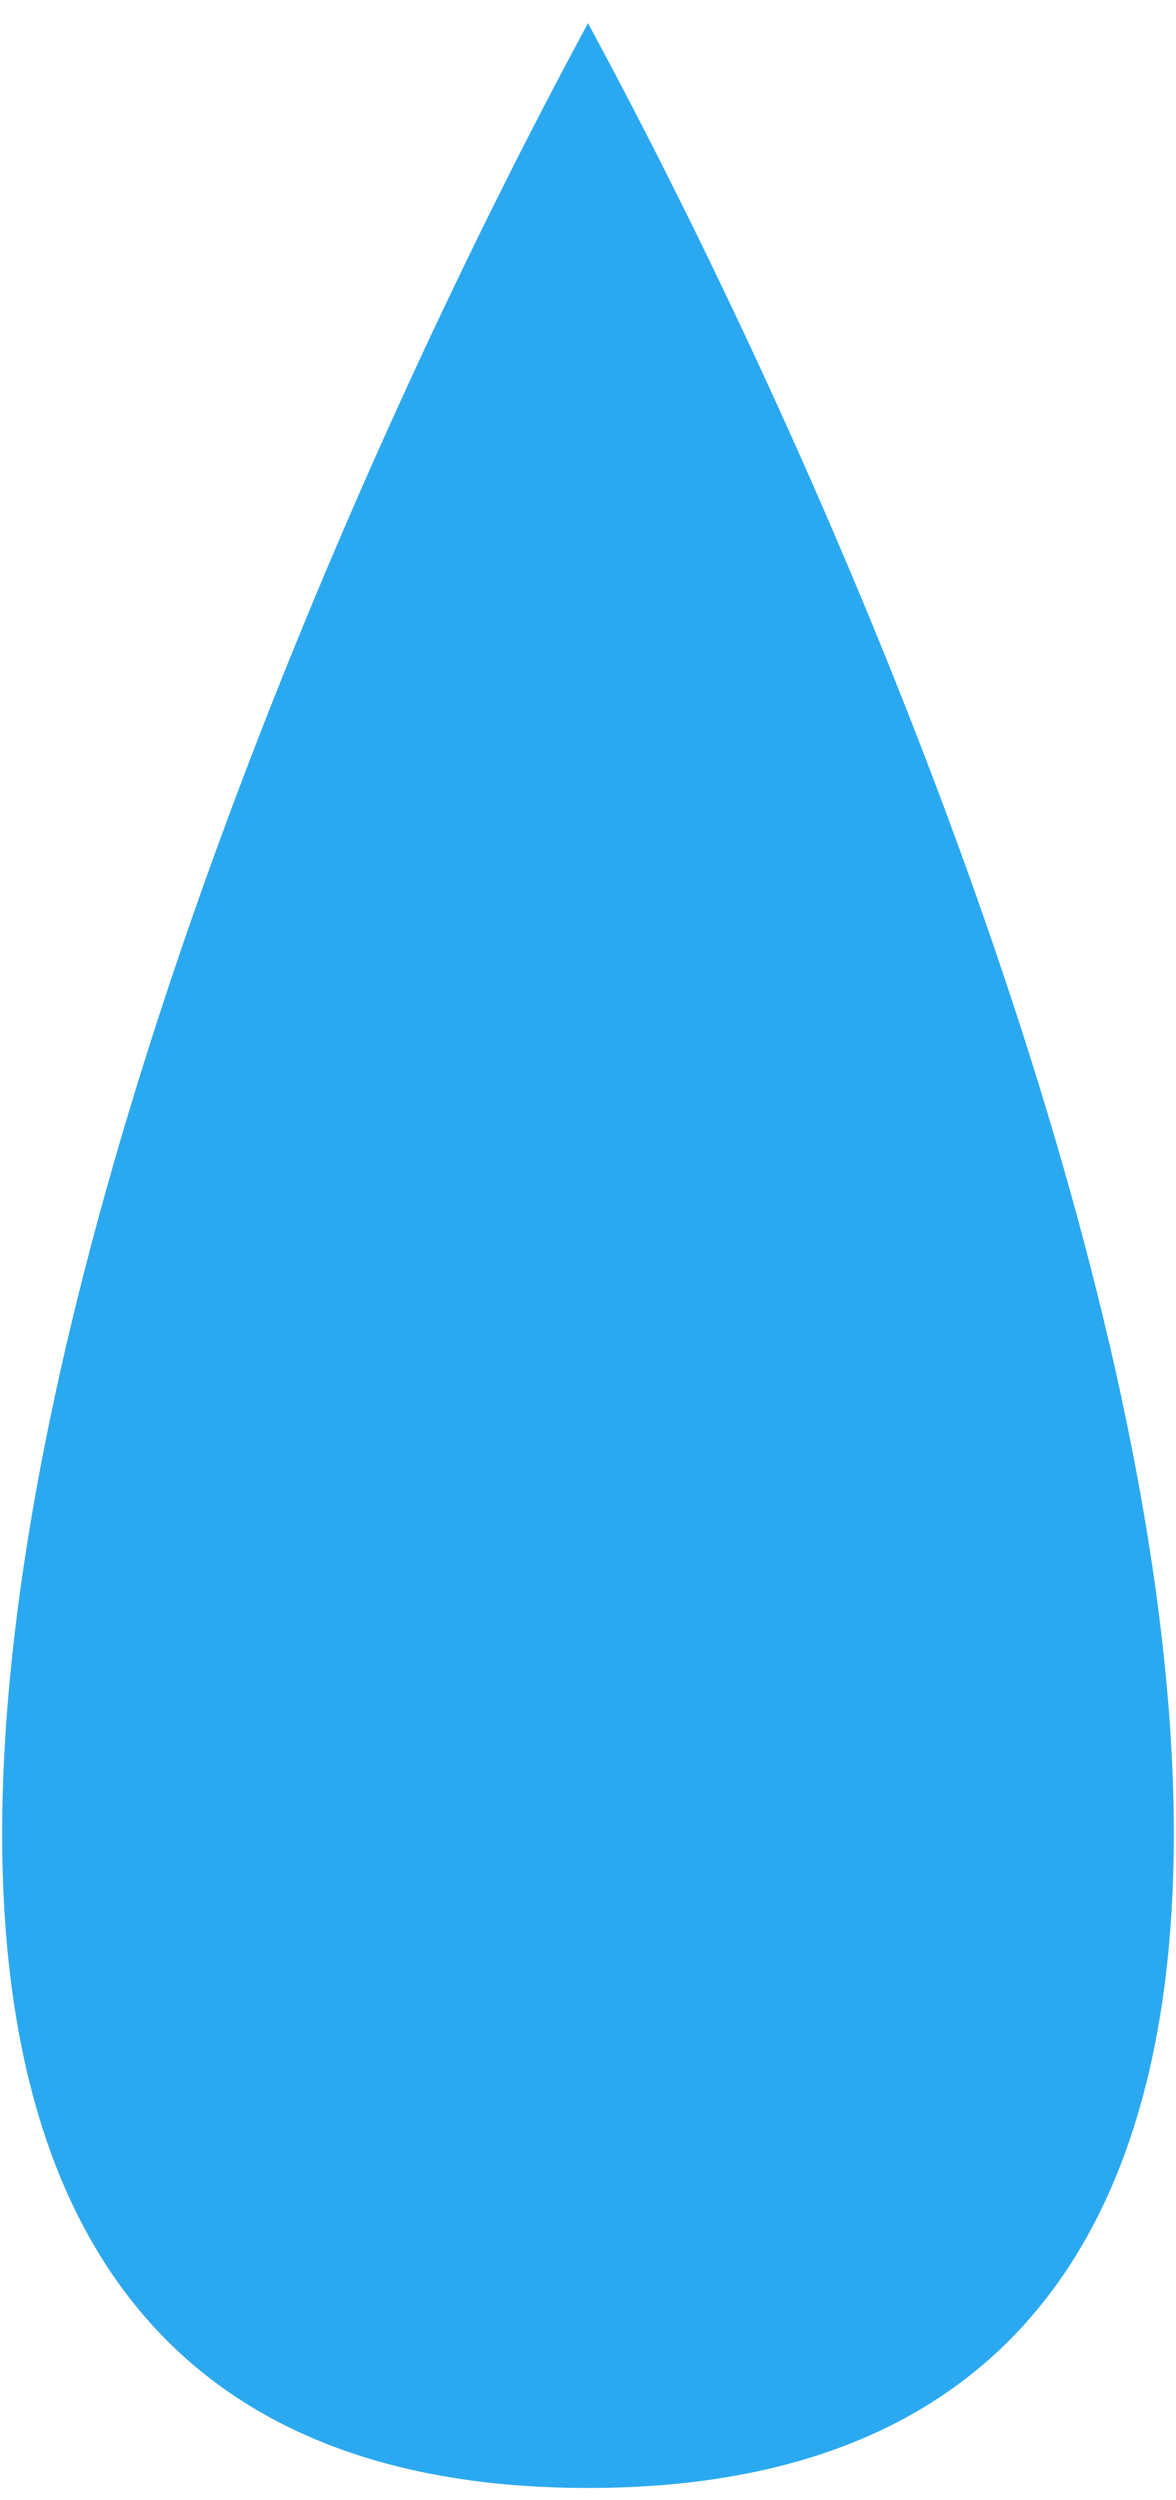 <svg width="48" height="102" viewBox="0 0 48 102" fill="none" xmlns="http://www.w3.org/2000/svg">
<path d="M24 2C6.333 35 -18.4 101 24 101C66.4 101 41.667 35 24 2Z" fill="#2BA9F0" stroke="#2BA9F0"/>
</svg>
